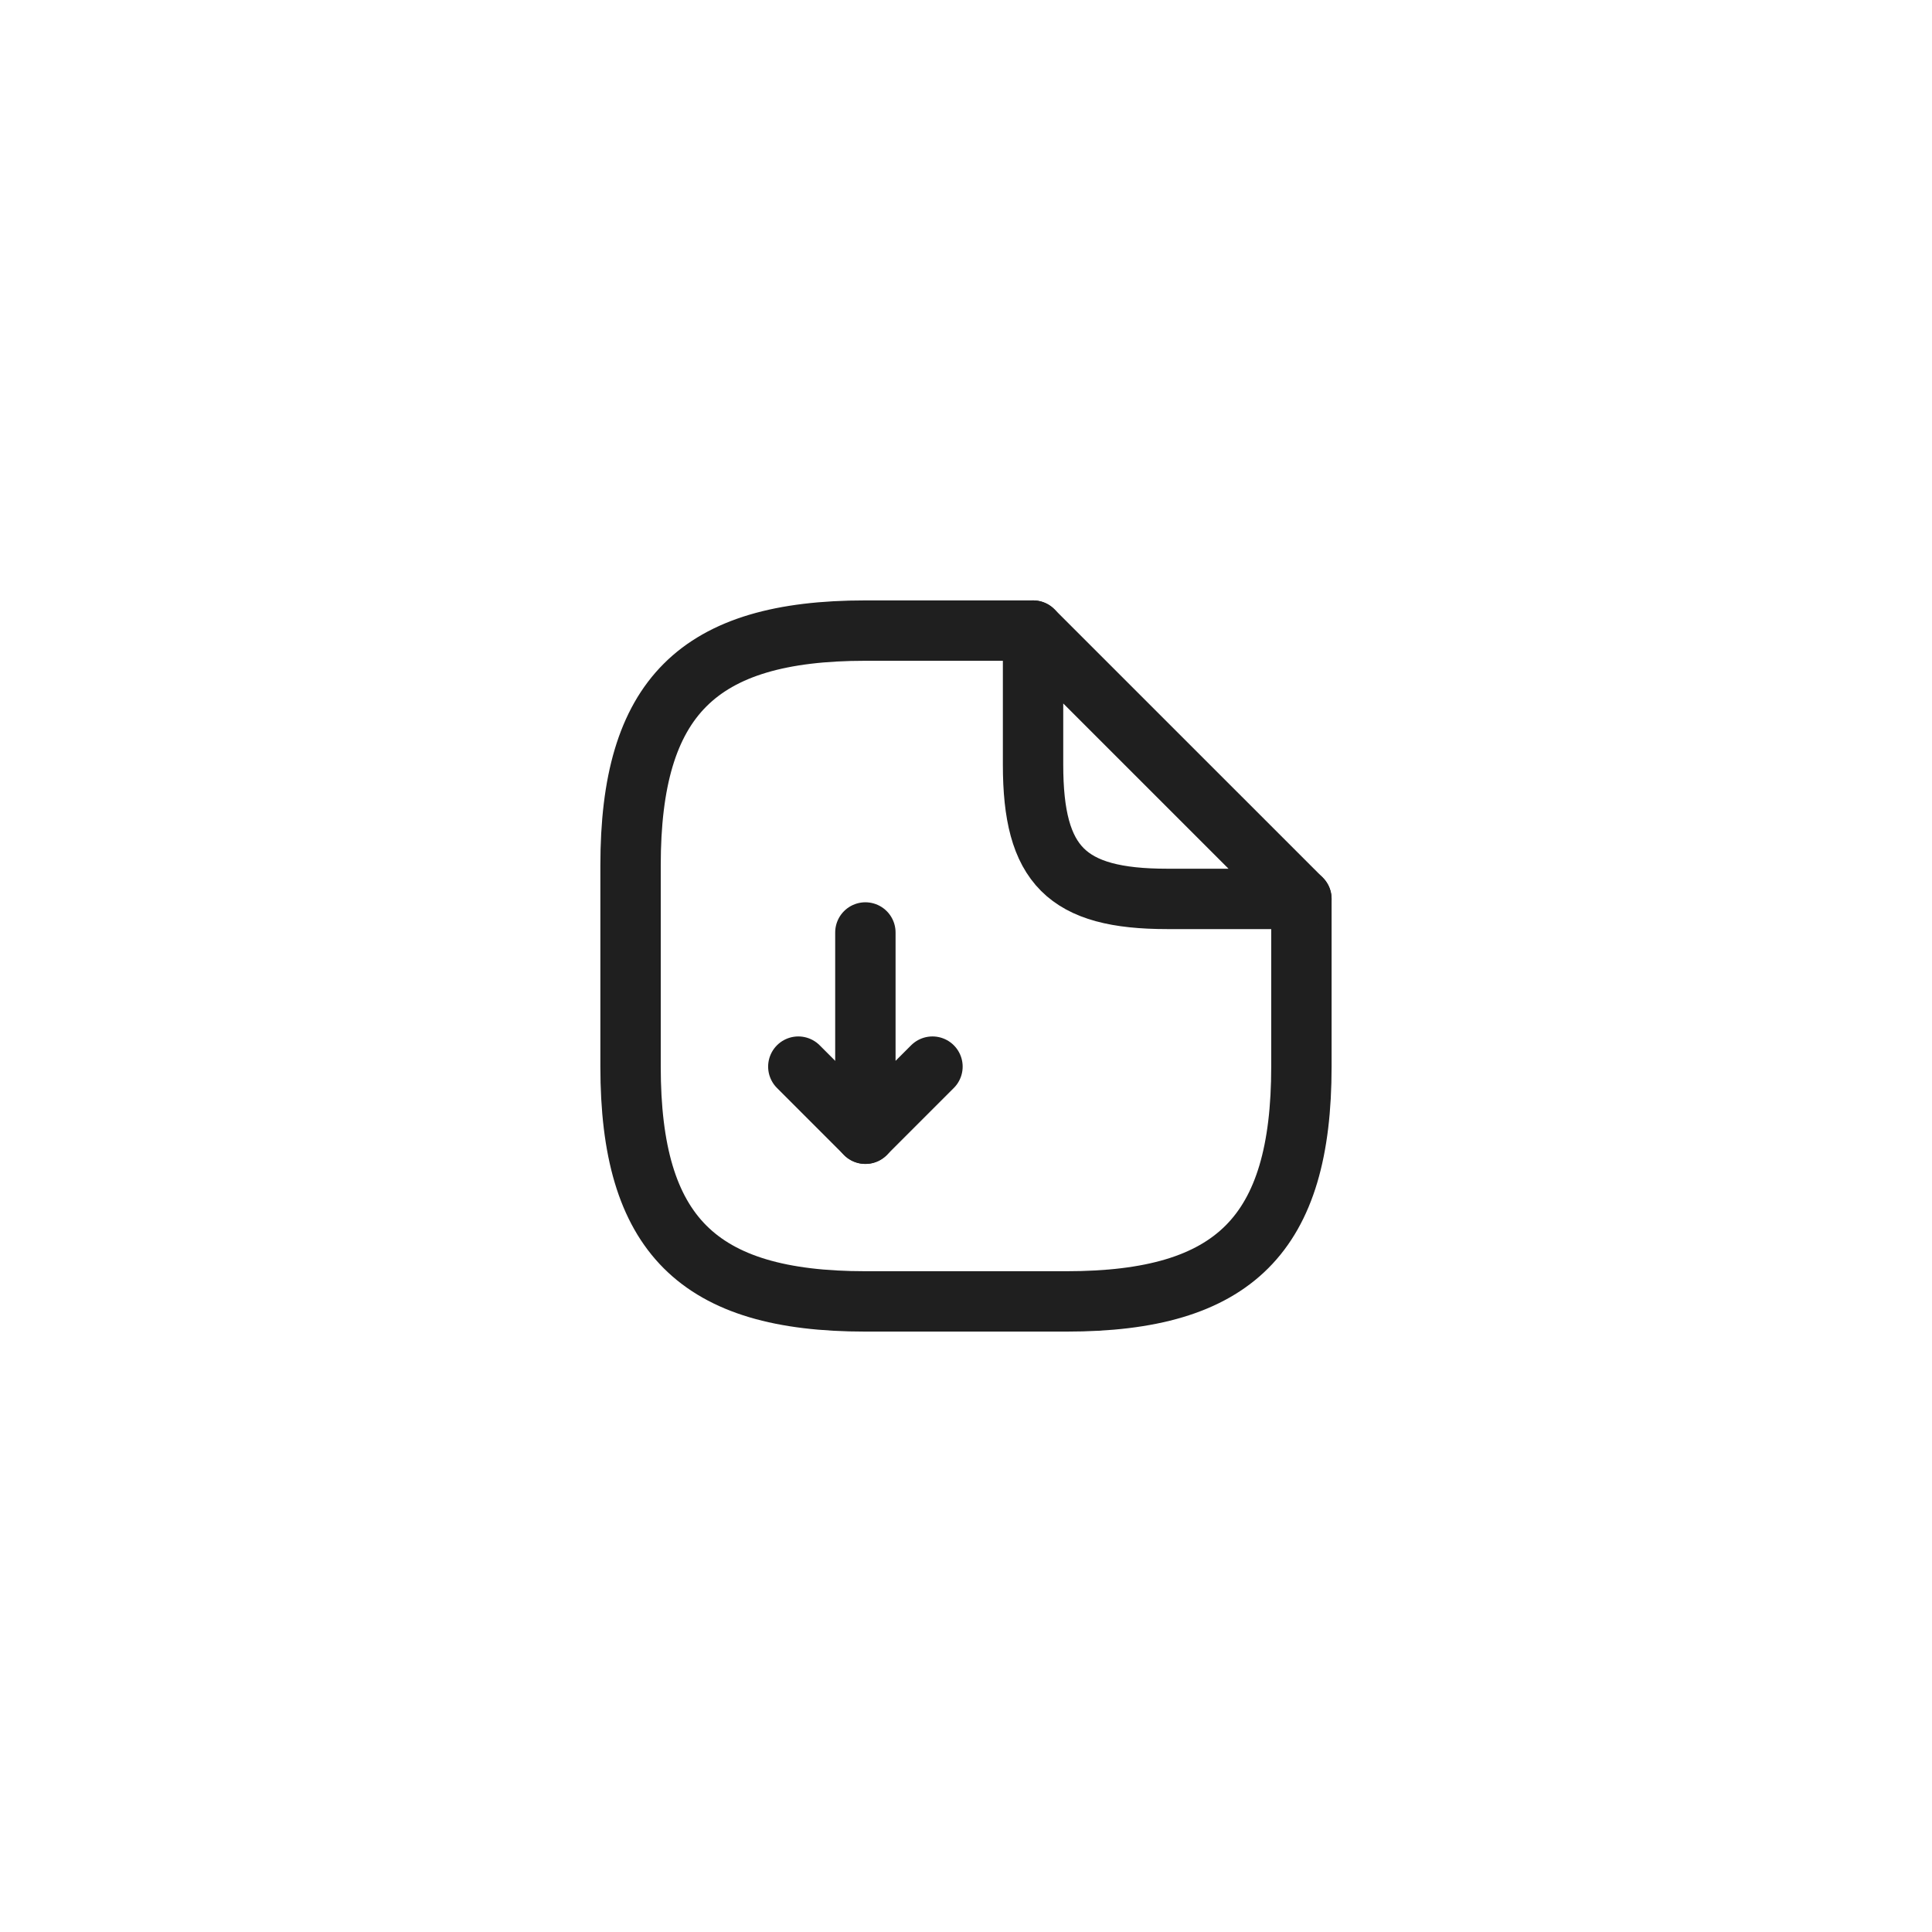 <svg width="48" height="48" viewBox="0 0 48 48" fill="none" xmlns="http://www.w3.org/2000/svg">
<path d="M21.5 23.167V28.167L23.167 26.5" stroke="#1F1F1F" stroke-width="1.5" stroke-linecap="round" stroke-linejoin="round"/>
<path d="M21.501 28.167L19.834 26.5" stroke="#1F1F1F" stroke-width="1.5" stroke-linecap="round" stroke-linejoin="round"/>
<path d="M32.333 22.333V26.5C32.333 30.667 30.666 32.333 26.499 32.333H21.499C17.333 32.333 15.666 30.667 15.666 26.5V21.5C15.666 17.333 17.333 15.667 21.499 15.667H25.666" stroke="#1F1F1F" stroke-width="1.5" stroke-linecap="round" stroke-linejoin="round"/>
<path d="M32.333 22.333H28.999C26.499 22.333 25.666 21.5 25.666 19V15.667L32.333 22.333Z" stroke="#1F1F1F" stroke-width="1.5" stroke-linecap="round" stroke-linejoin="round"/>
</svg>
